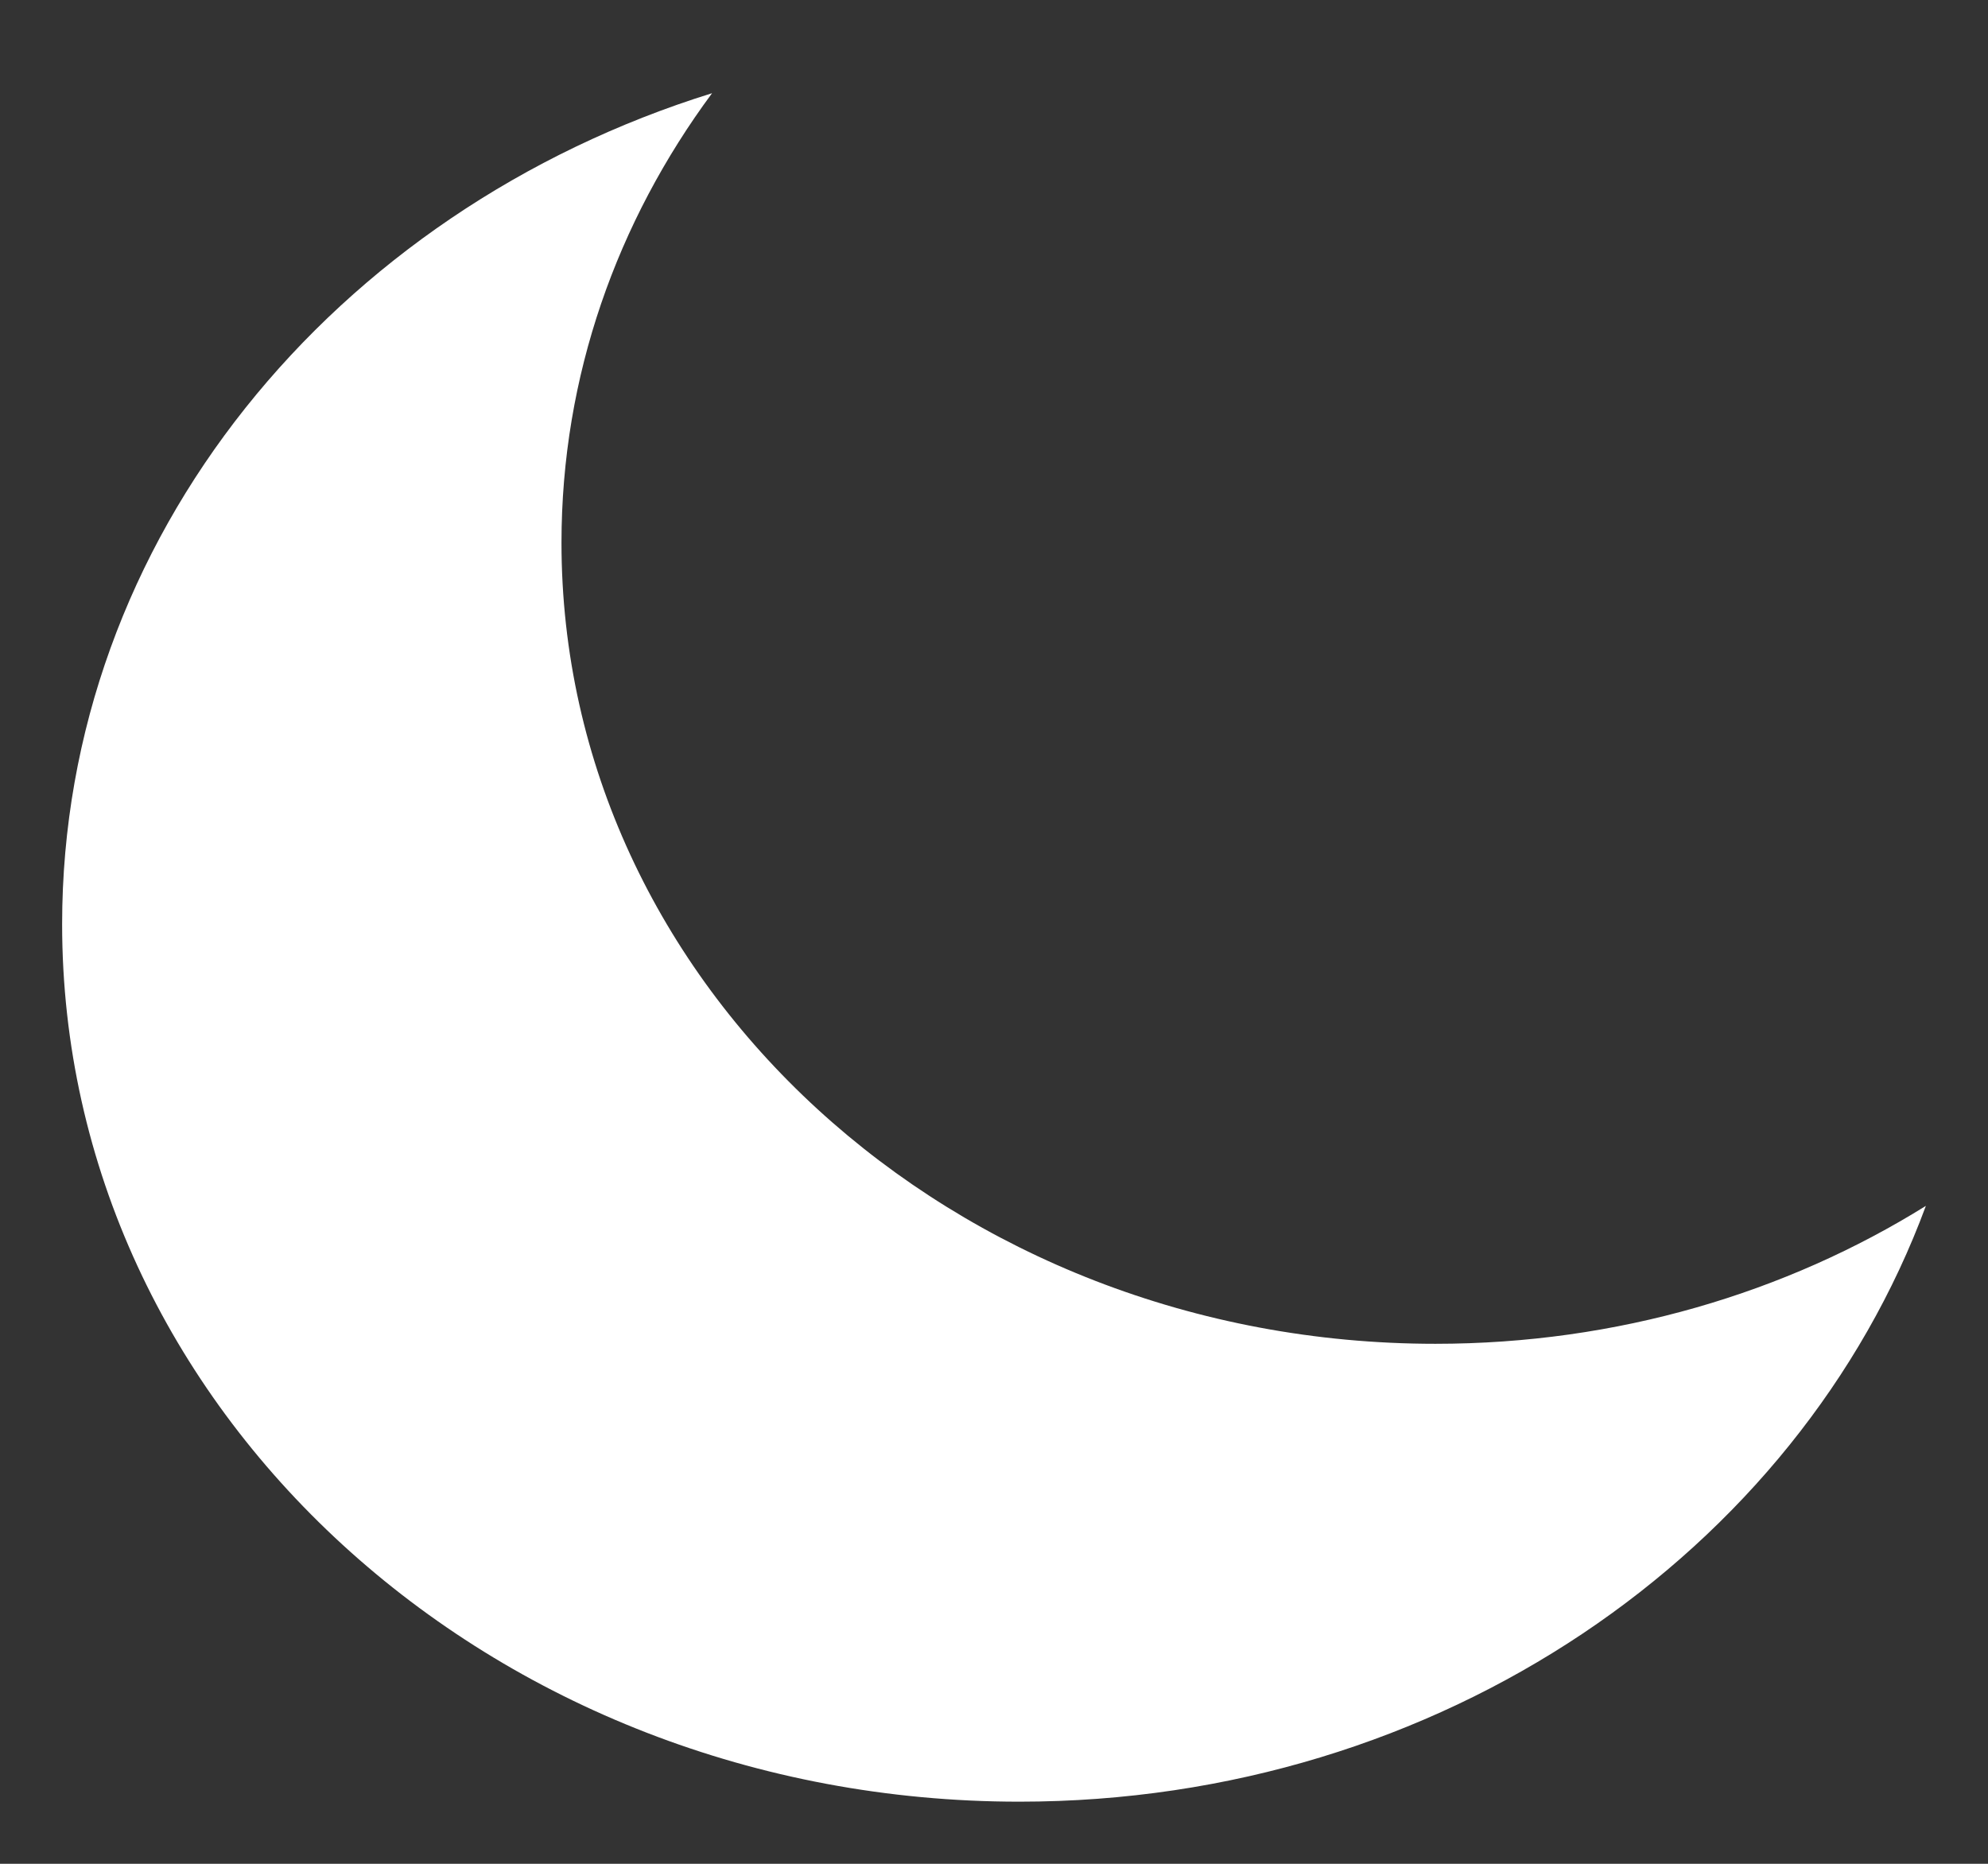 <svg width="16" height="15" viewBox="0 0 16 15" fill="none" xmlns="http://www.w3.org/2000/svg">
<rect x="0" y="0" width="16" height="15" fill="#333333" stroke="none"/>
<path fill-rule="evenodd" clip-rule="evenodd" d="M11.553 10.815C7.669 10.815 4.519 7.928 4.519 4.368C4.519 3.025 4.967 1.782 5.731 0.75C2.69 1.695 0.5 4.331 0.5 7.438C0.5 11.338 3.949 14.5 8.204 14.5C11.593 14.5 14.47 12.493 15.5 9.705C14.375 10.405 13.016 10.815 11.553 10.815Z" fill="white"/>
</svg>
